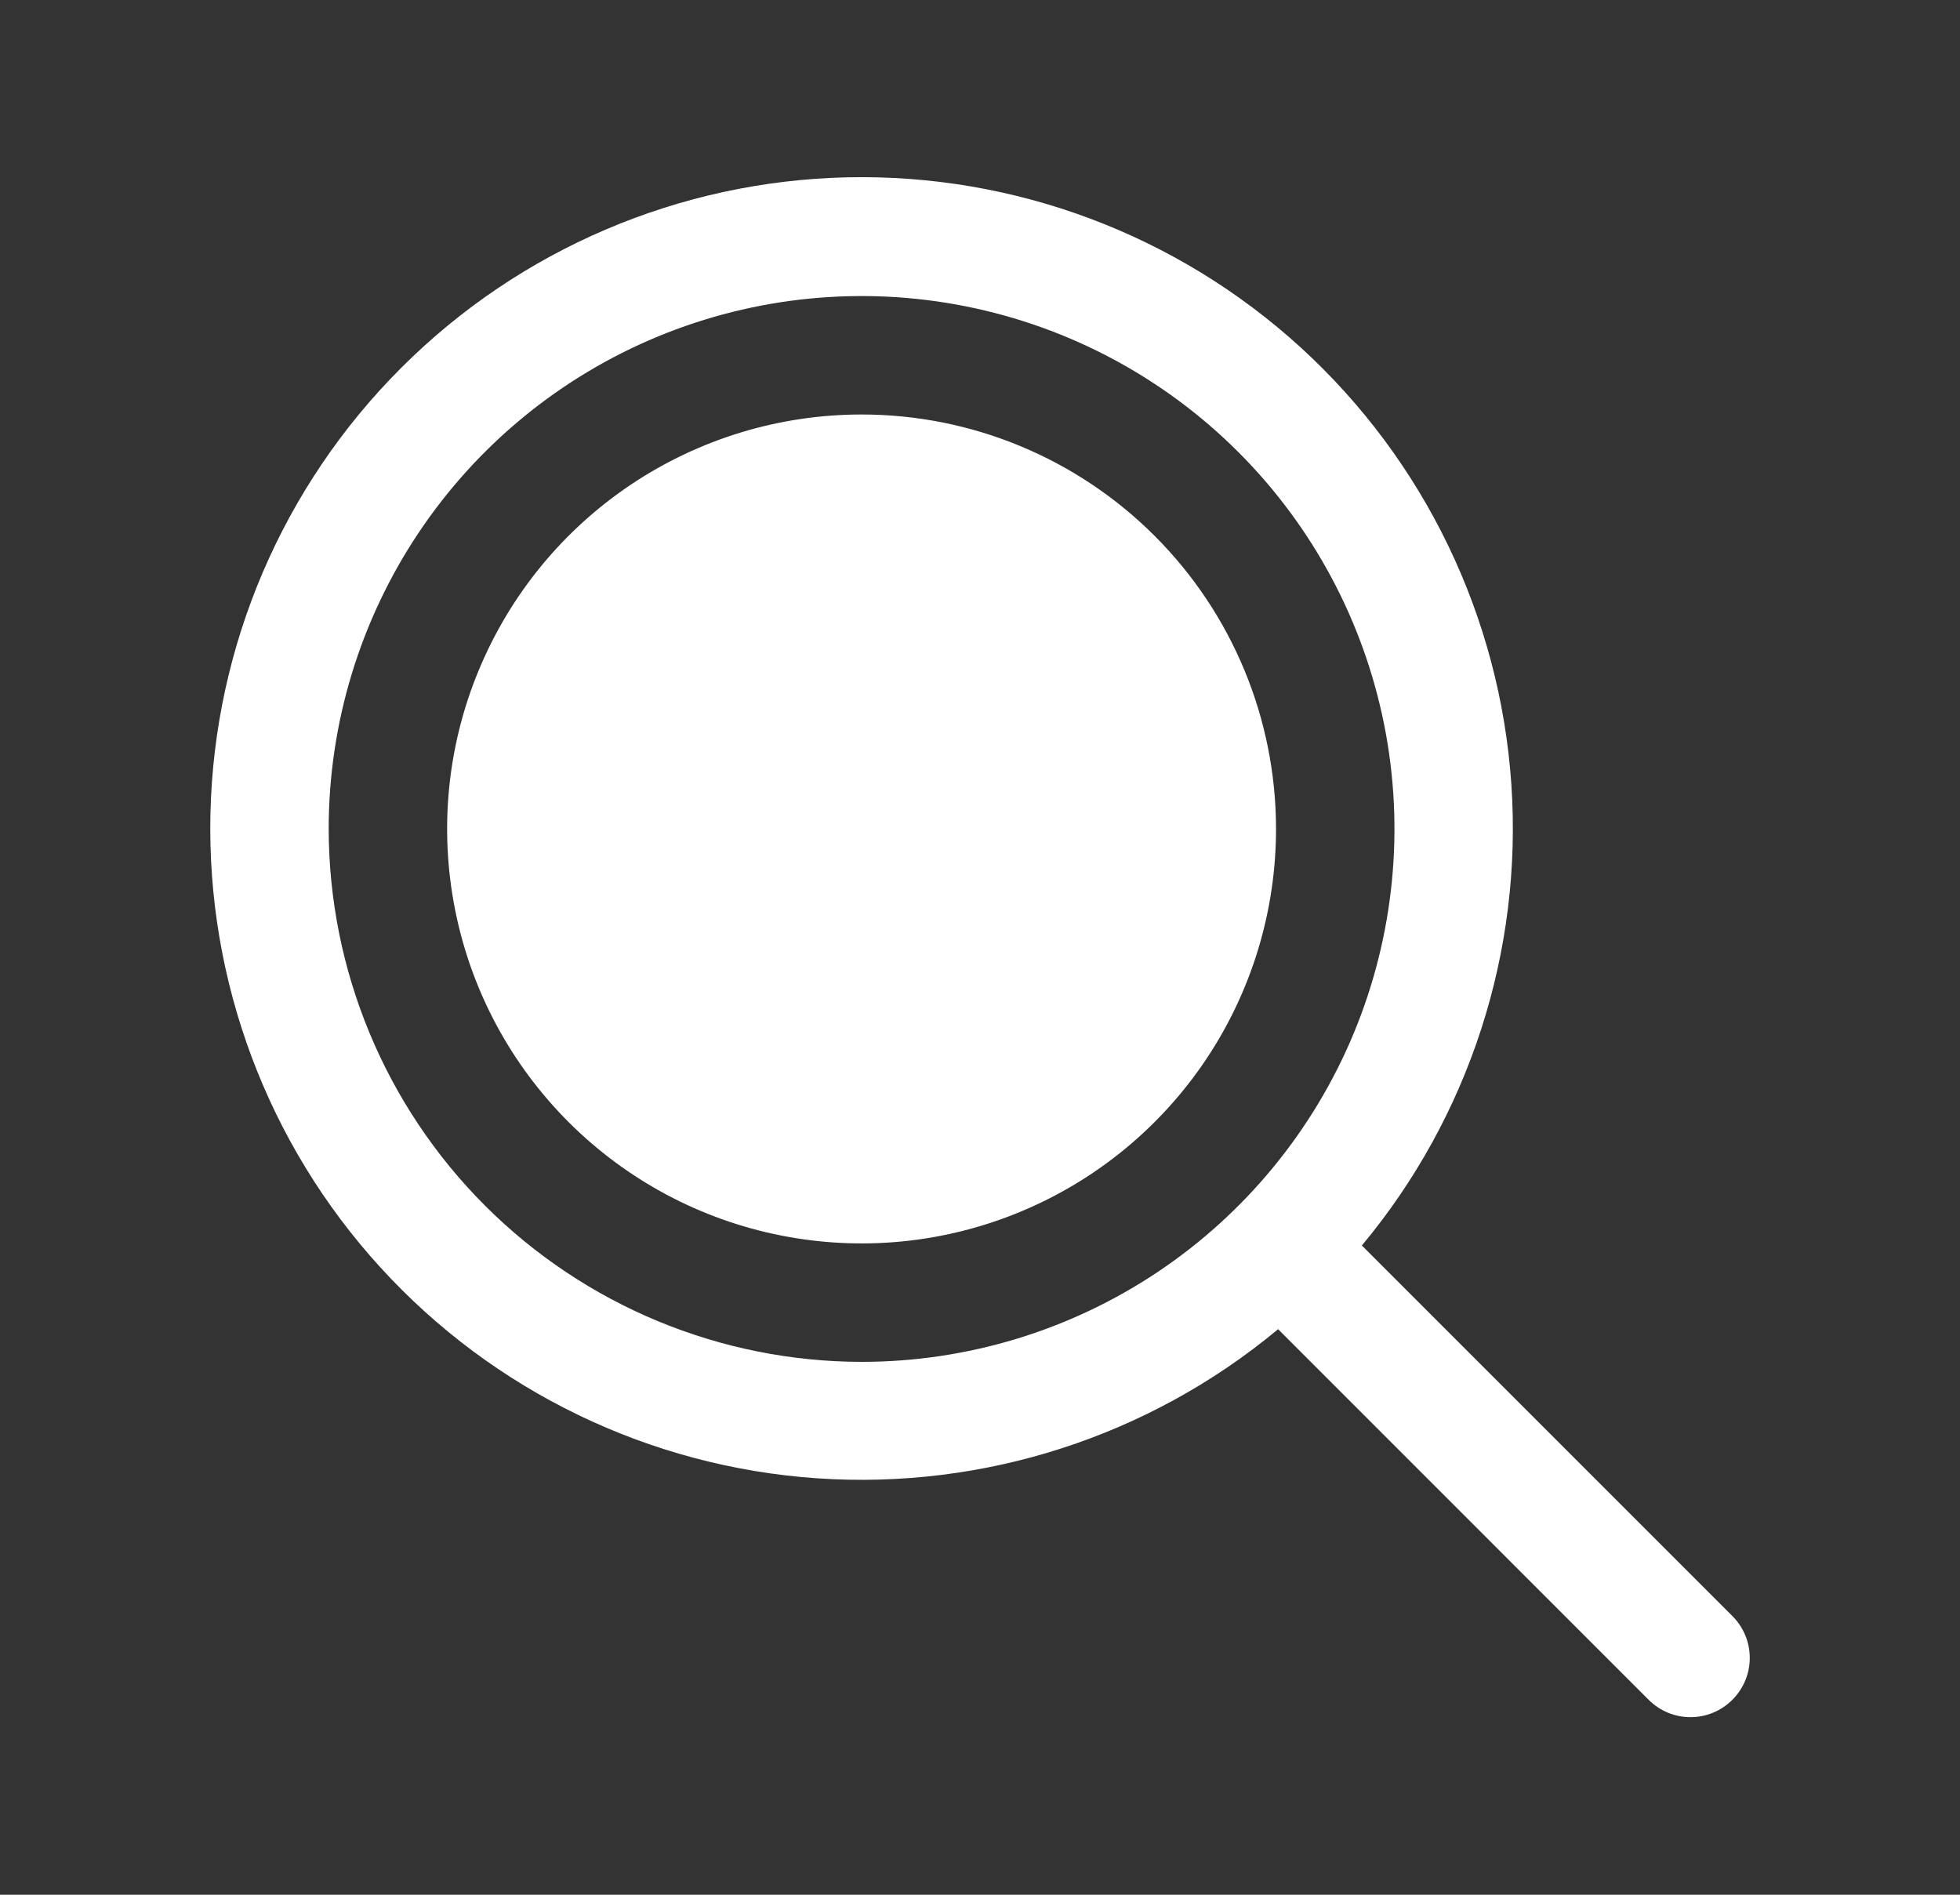 <svg width="30" height="29" viewBox="0 0 30 29" fill="none" xmlns="http://www.w3.org/2000/svg">
<rect x="0" y="0" width="30" height="29" fill="#333333" stroke="none"/>
<path d="M19.531 12.688C19.531 13.942 19.159 15.169 18.462 16.212C17.765 17.255 16.774 18.068 15.615 18.548C14.456 19.029 13.18 19.154 11.95 18.909C10.719 18.665 9.589 18.06 8.702 17.173C7.815 16.286 7.21 15.156 6.966 13.925C6.721 12.694 6.846 11.419 7.327 10.26C7.807 9.101 8.62 8.11 9.663 7.413C10.706 6.716 11.933 6.344 13.188 6.344C14.87 6.344 16.483 7.012 17.673 8.202C18.863 9.391 19.531 11.005 19.531 12.688ZM26.516 26.016C26.432 26.1 26.332 26.167 26.222 26.213C26.112 26.259 25.994 26.282 25.875 26.282C25.756 26.282 25.638 26.259 25.528 26.213C25.418 26.167 25.318 26.1 25.234 26.016L19.563 20.344C17.591 21.985 15.062 22.802 12.503 22.626C9.944 22.45 7.551 21.294 5.822 19.398C4.093 17.503 3.162 15.014 3.221 12.449C3.281 9.885 4.327 7.442 6.142 5.629C7.956 3.815 10.4 2.772 12.965 2.714C15.53 2.657 18.018 3.591 19.912 5.321C21.805 7.052 22.959 9.445 23.133 12.005C23.307 14.564 22.488 17.092 20.845 19.063L26.516 24.734C26.6 24.818 26.667 24.918 26.713 25.028C26.759 25.138 26.782 25.256 26.782 25.375C26.782 25.494 26.759 25.612 26.713 25.722C26.667 25.832 26.6 25.932 26.516 26.016ZM13.188 20.844C14.801 20.844 16.378 20.365 17.719 19.469C19.06 18.573 20.105 17.299 20.723 15.809C21.34 14.318 21.502 12.678 21.187 11.096C20.872 9.514 20.096 8.061 18.955 6.92C17.814 5.779 16.361 5.003 14.779 4.688C13.197 4.373 11.557 4.535 10.066 5.152C8.576 5.769 7.302 6.815 6.406 8.156C5.51 9.497 5.031 11.074 5.031 12.688C5.034 14.85 5.894 16.923 7.423 18.452C8.952 19.981 11.025 20.841 13.188 20.844Z" fill="white"/>
</svg>
